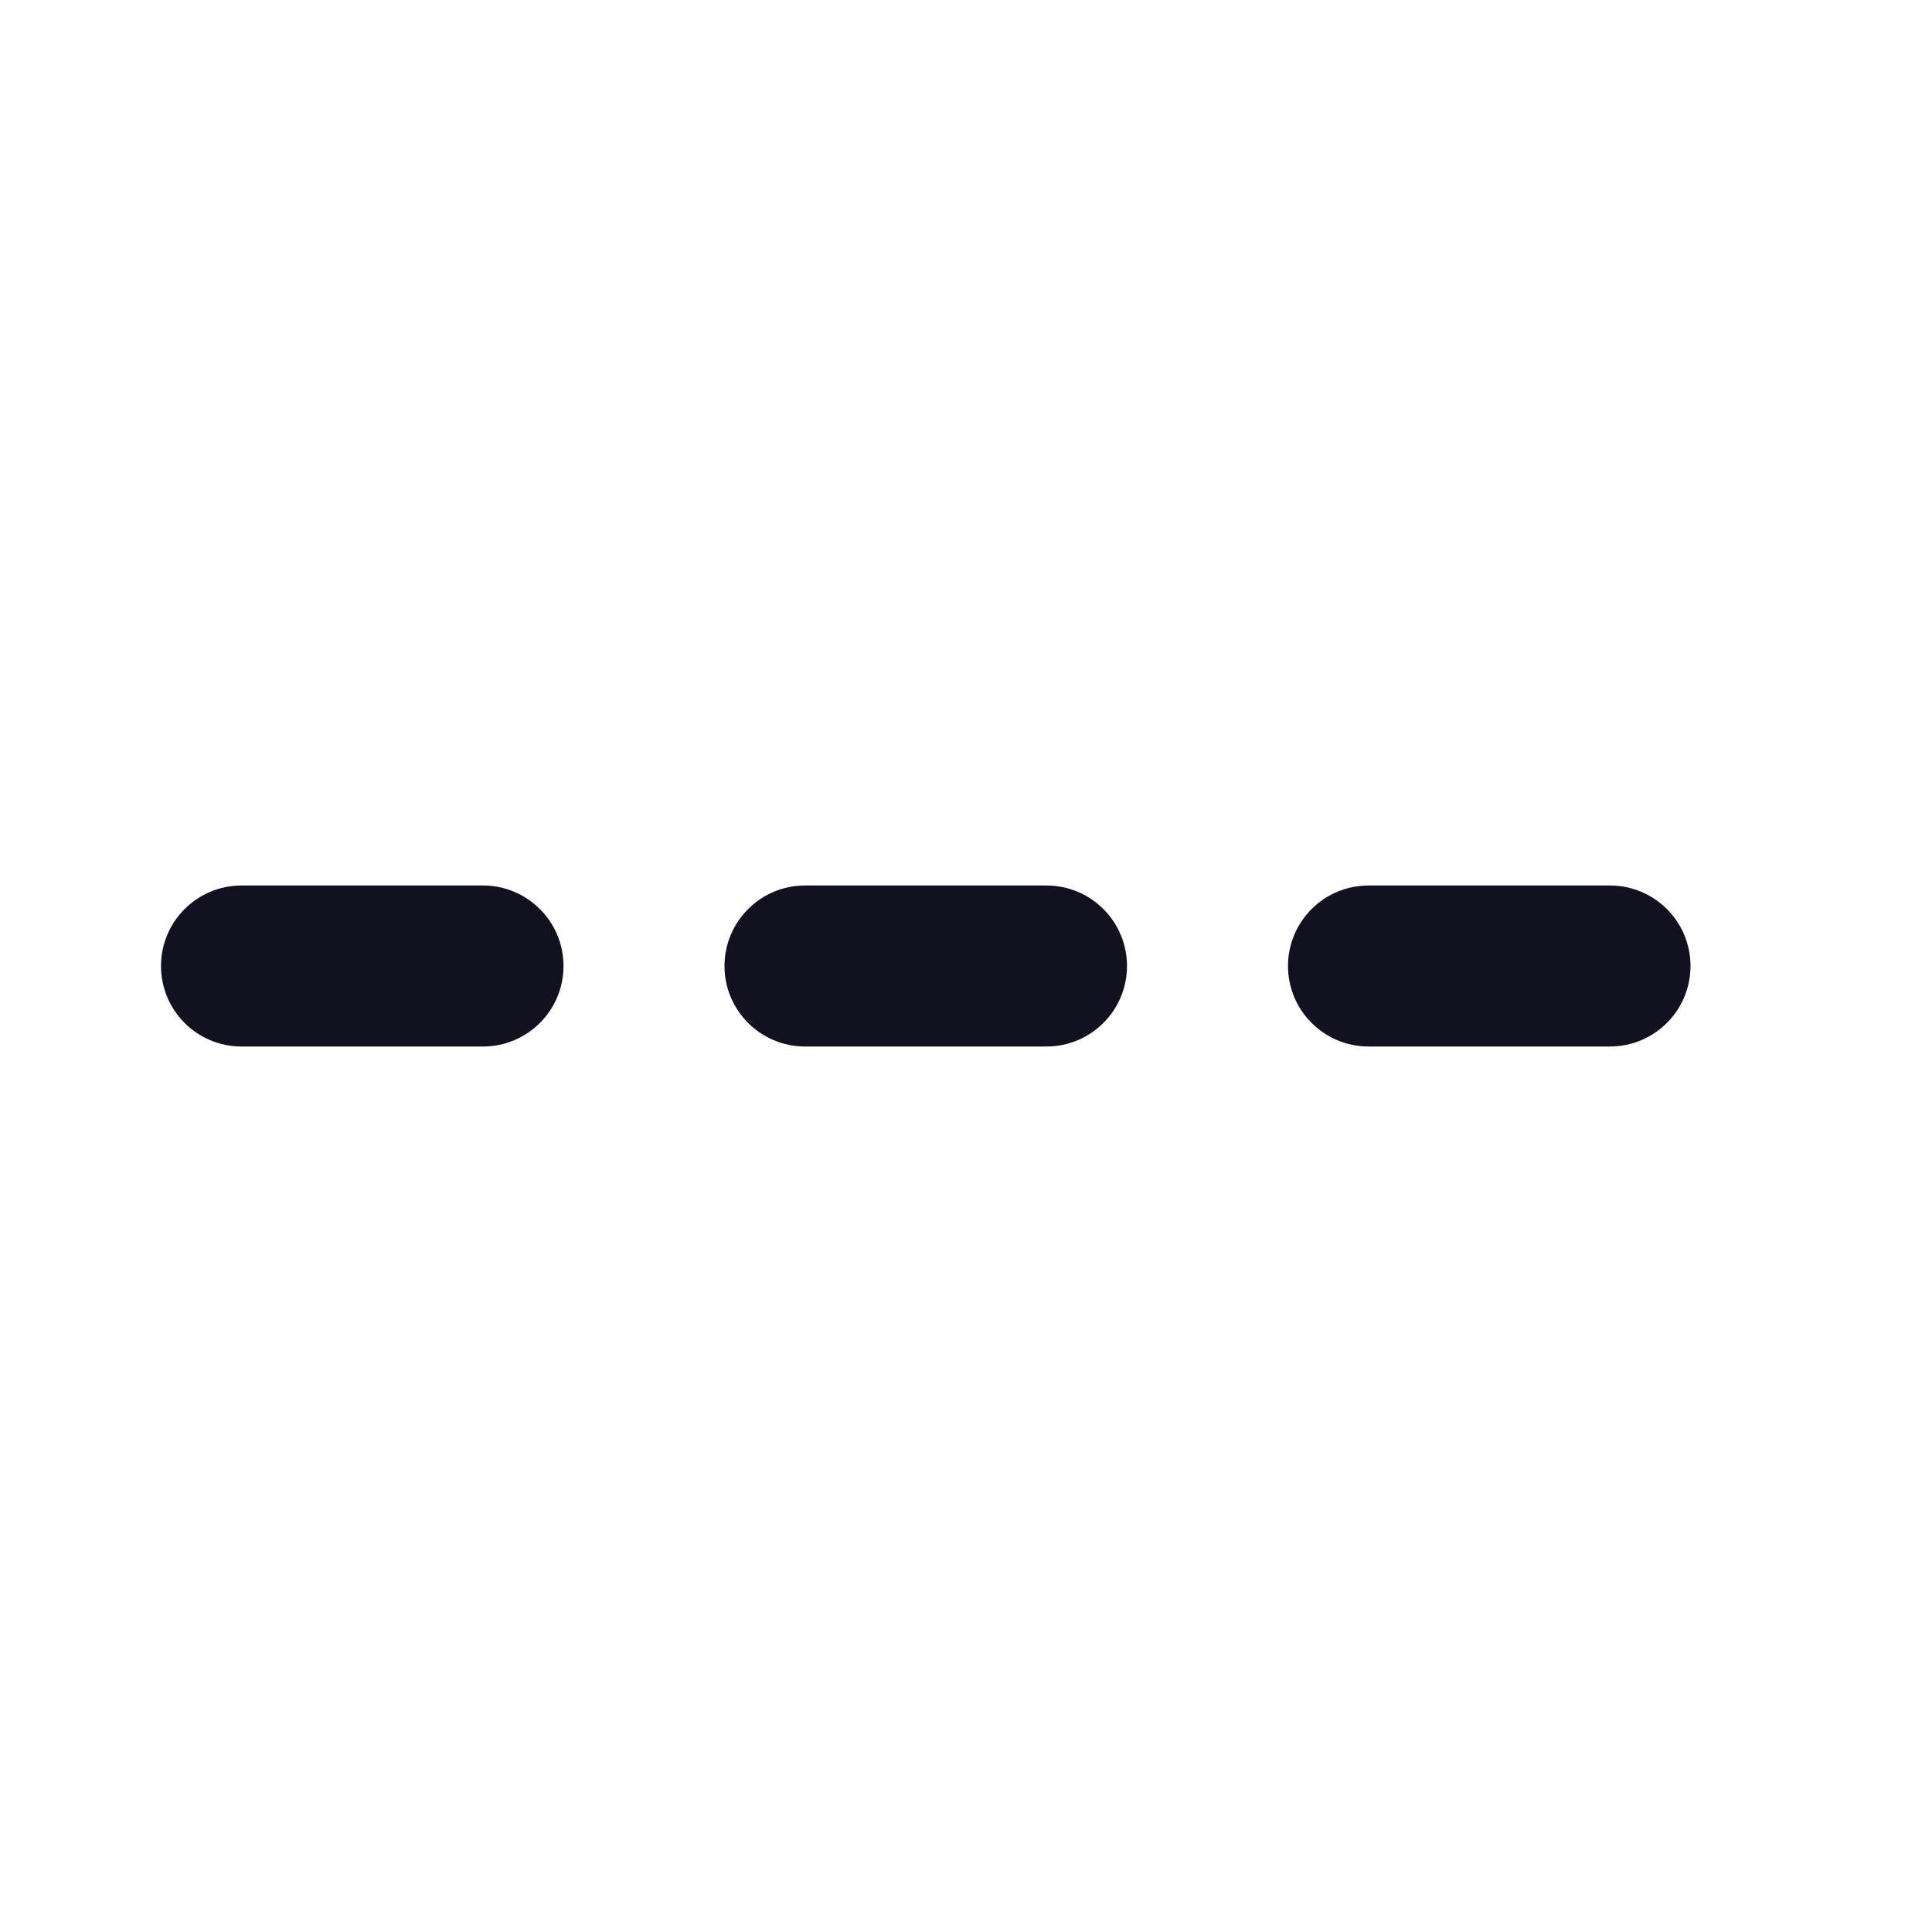 <?xml version="1.0" encoding="UTF-8"?>
<svg width="24px" height="24px" viewBox="0 0 24 24" version="1.1" xmlns="http://www.w3.org/2000/svg" xmlns:xlink="http://www.w3.org/1999/xlink">
    <!-- Generator: Sketch 50.2 (55047) - http://www.bohemiancoding.com/sketch -->
    <title>Null Value</title>
    <desc>Created with Sketch.</desc>
    <defs>
        <path d="M3,11 L6,11 C6.552,11 7,11.448 7,12 C7,12.552 6.552,13 6,13 L3,13 C2.448,13 2,12.552 2,12 C2,11.448 2.448,11 3,11 Z M10,11 L13,11 C13.552,11 14,11.448 14,12 C14,12.552 13.552,13 13,13 L10,13 C9.448,13 9,12.552 9,12 C9,11.448 9.448,11 10,11 Z M17,11 L20,11 C20.552,11 21,11.448 21,12 C21,12.552 20.552,13 20,13 L17,13 C16.448,13 16,12.552 16,12 C16,11.448 16.448,11 17,11 Z" id="path-1"></path>
    </defs>
    <g id="Null-Value" stroke="none" stroke-width="1" fill="none" fill-rule="evenodd">
        <mask id="mask-2" fill="white">
            <use xlink:href="#path-1"></use>
        </mask>
        <use id="lines" fill="#11111F" xlink:href="#path-1"></use>
        <g id="Tint/Black" mask="url(#mask-2)"></g>
    </g>
</svg>
